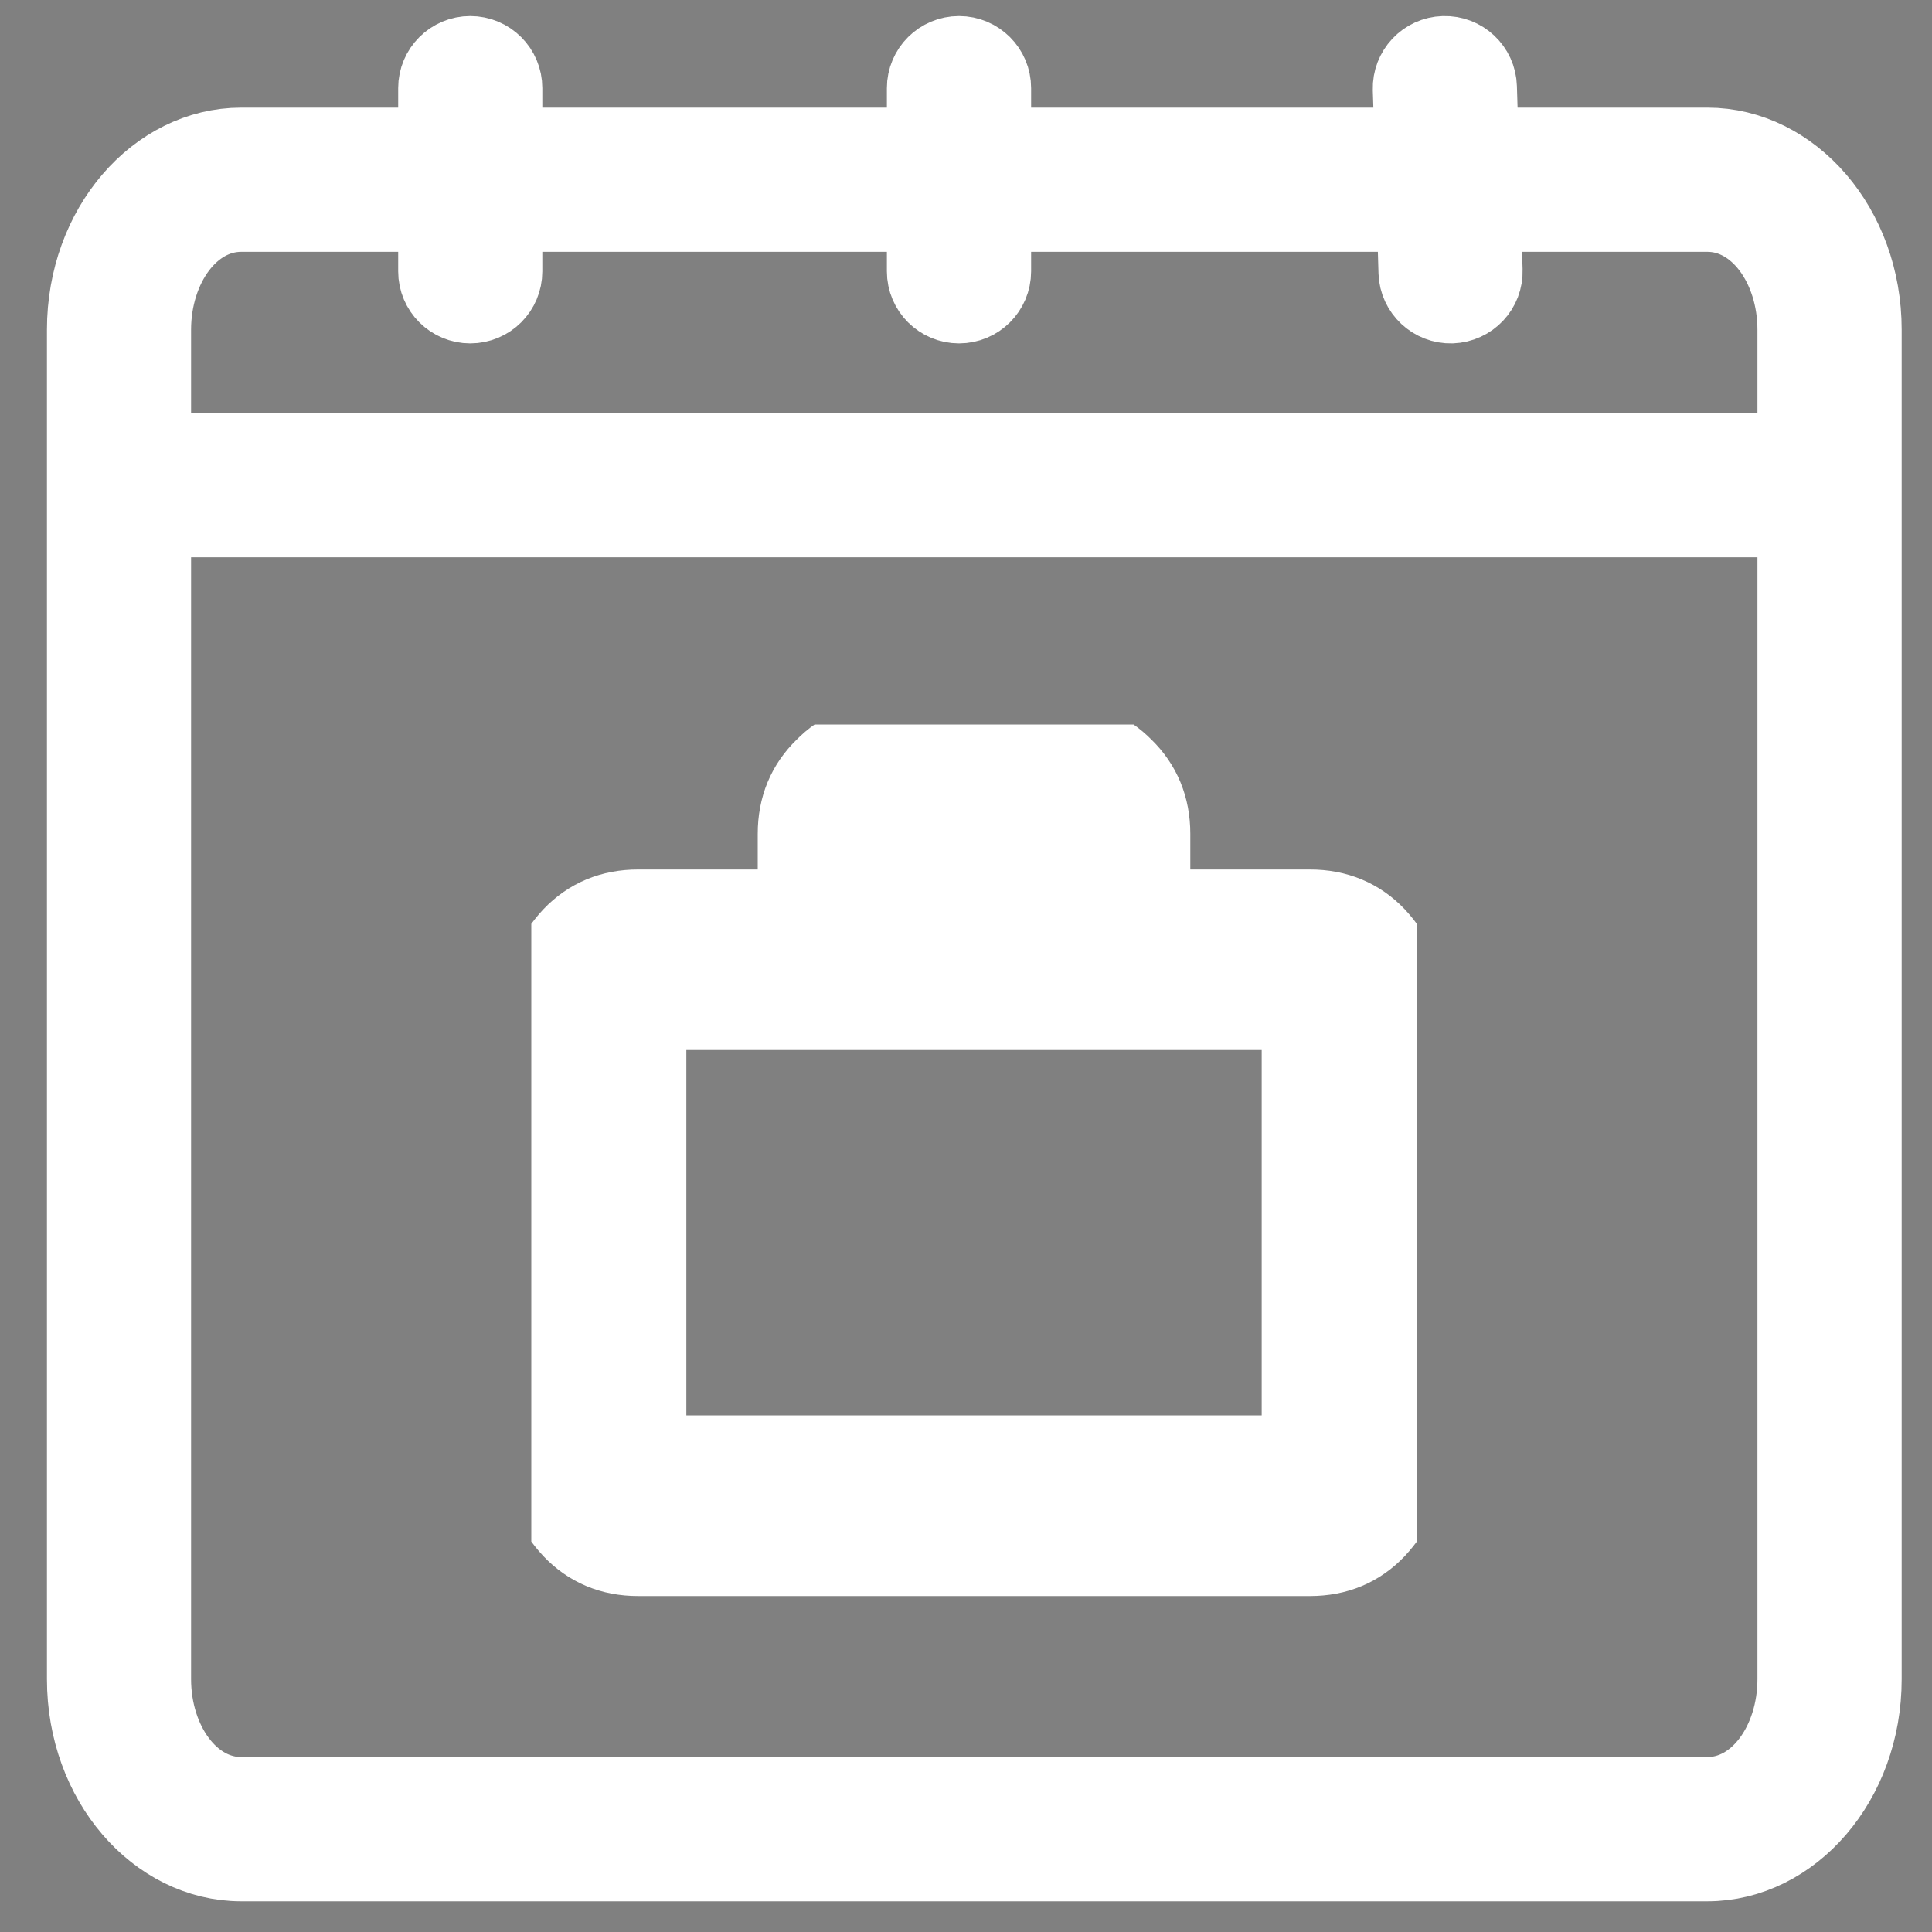 <svg xmlns="http://www.w3.org/2000/svg" width="20" height="20" viewBox="0 0 20 20" fill="none">
<rect x="0" y="0" width="20" height="20" fill="#808080" stroke="none"/>
<g clip-path="url(#clip0_20311_20171)">
<path fill-rule="evenodd" clip-rule="evenodd" d="M9.611 1.544H5.184V0.912C5.184 0.737 5.043 0.596 4.868 0.596C4.694 0.596 4.552 0.737 4.552 0.912V1.544H2.497C1.643 1.544 0.916 2.365 0.916 3.413V17.383C0.916 18.431 1.643 19.252 2.497 19.252H17.675C18.528 19.252 19.256 18.431 19.256 17.383V3.413C19.256 2.365 18.528 1.544 17.675 1.544H15.293L15.273 0.902C15.268 0.728 15.122 0.59 14.947 0.596C14.773 0.601 14.636 0.747 14.641 0.922L14.661 1.544H10.244V0.912C10.244 0.737 10.102 0.596 9.928 0.596C9.753 0.596 9.611 0.737 9.611 0.912V1.544ZM18.623 5.339V17.383C18.623 18.05 18.218 18.619 17.675 18.619H2.497C1.953 18.619 1.548 18.05 1.548 17.383V5.339H18.623ZM4.552 2.177H2.497C1.953 2.177 1.548 2.746 1.548 3.413V4.706H18.623V3.413C18.623 2.746 18.218 2.177 17.675 2.177H15.313L15.332 2.799C15.338 2.974 15.201 3.119 15.026 3.125C14.852 3.13 14.706 2.993 14.7 2.819L14.681 2.177H10.244V2.809C10.244 2.984 10.102 3.125 9.928 3.125C9.753 3.125 9.611 2.984 9.611 2.809V2.177H5.184V2.809C5.184 2.984 5.043 3.125 4.868 3.125C4.694 3.125 4.552 2.984 4.552 2.809V2.177Z" fill="black" stroke="#ffffff" stroke-width="0.86"/>
<g clip-path="url(#clip1_20311_20171)">
<path d="M13.561 9.501C13.813 9.501 14.018 9.588 14.179 9.757C14.344 9.935 14.431 10.131 14.431 10.37V15.152C14.431 15.391 14.344 15.587 14.179 15.765C14.018 15.935 13.813 16.022 13.561 16.022H6.605C6.353 16.022 6.149 15.935 5.988 15.765C5.823 15.587 5.736 15.391 5.736 15.152V10.37C5.736 10.131 5.823 9.935 5.988 9.757C6.149 9.588 6.353 9.501 6.605 9.501H8.344V8.631C8.344 8.379 8.431 8.175 8.597 8.014C8.757 7.849 8.962 7.762 9.214 7.762H10.953C11.205 7.762 11.409 7.849 11.57 8.014C11.735 8.175 11.822 8.379 11.822 8.631V9.501H13.561ZM6.605 10.37V15.152H13.561V10.37H6.605ZM10.953 9.501V8.631H9.214V9.501H10.953Z" fill="black" stroke="#ffffff"/>
</g>
</g>
<defs>
<clipPath id="clip0_20311_20171">
<rect width="20" height="20" fill="#ffffff"/>
</clipPath>
<clipPath id="clip1_20311_20171">
<rect width="9.167" height="9.167" fill="white" transform="translate(5.5 7.5)"/>
</clipPath>
</defs>
</svg>